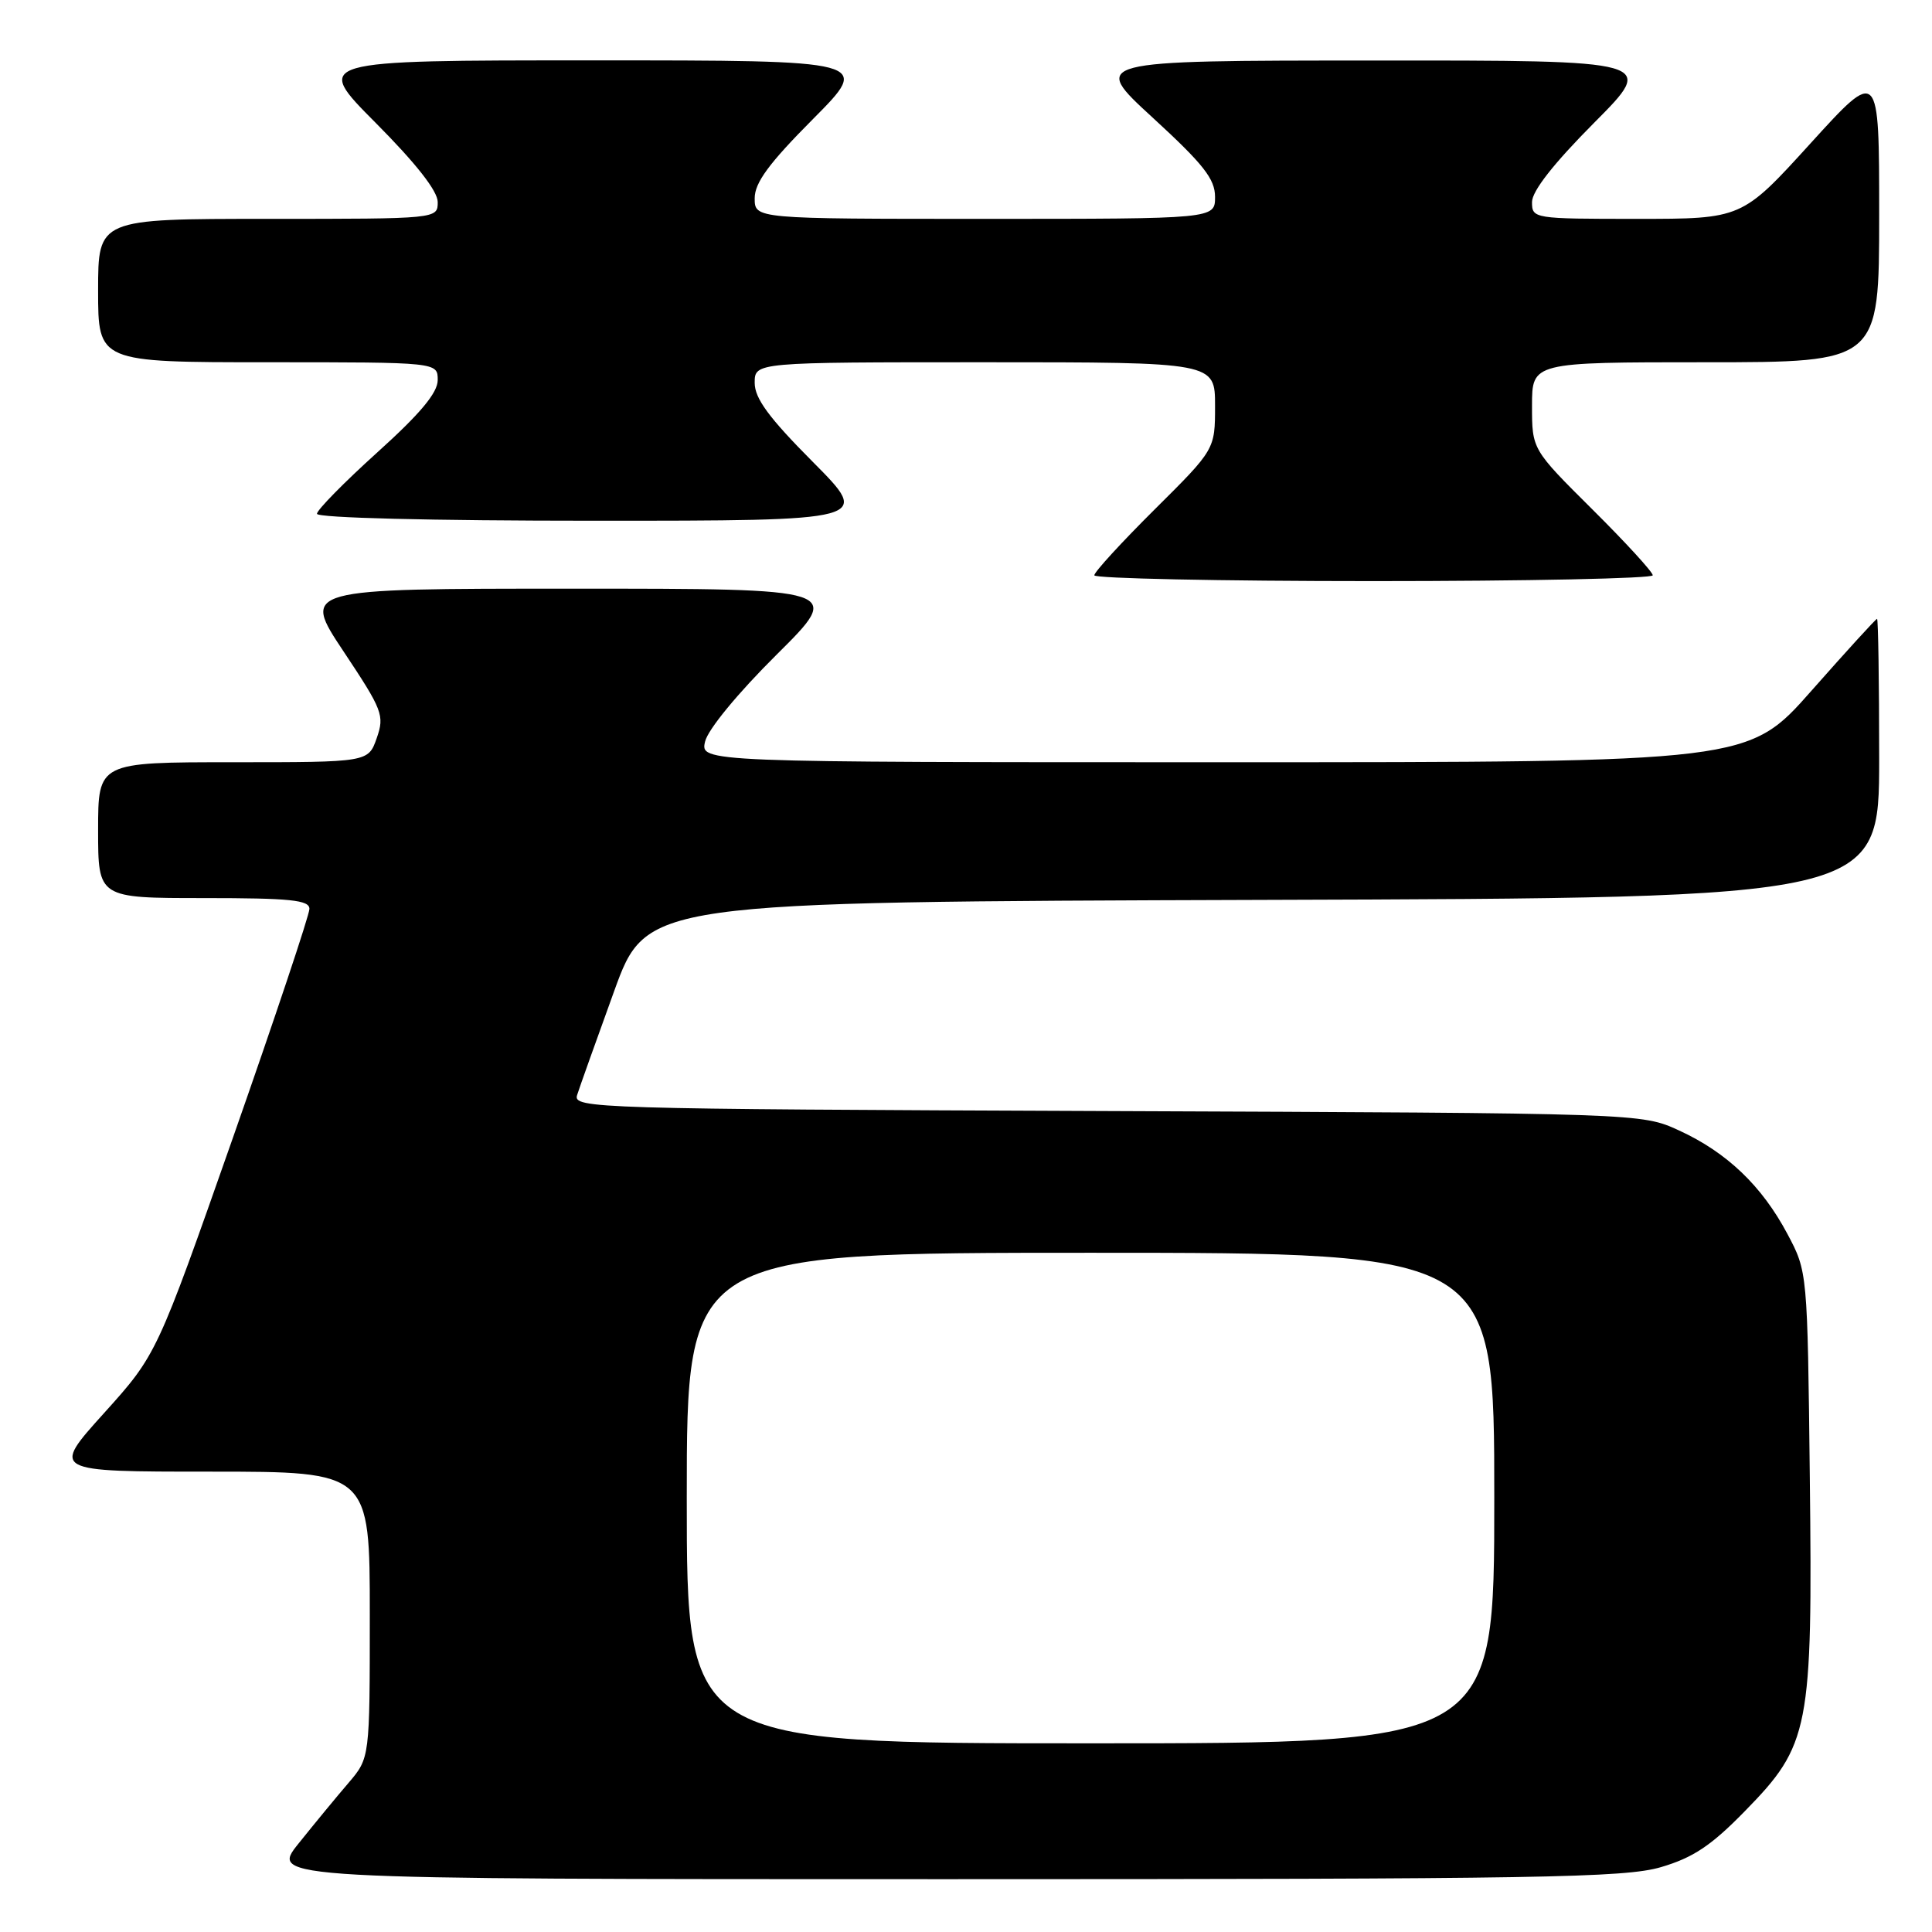 <?xml version="1.0" encoding="UTF-8" standalone="no"?>
<!DOCTYPE svg PUBLIC "-//W3C//DTD SVG 1.1//EN" "http://www.w3.org/Graphics/SVG/1.1/DTD/svg11.dtd" >
<svg xmlns="http://www.w3.org/2000/svg" xmlns:xlink="http://www.w3.org/1999/xlink" version="1.1" viewBox="0 0 256 256">
 <g >
 <path fill="currentColor"
d=" M 220.07 247.41 C 224.33 246.16 226.73 244.57 231.19 240.00 C 239.79 231.22 240.19 229.19 239.81 195.79 C 239.50 168.50 239.50 168.50 236.84 163.50 C 233.45 157.13 228.83 152.71 222.50 149.80 C 217.50 147.50 217.50 147.50 146.69 147.22 C 78.54 146.95 75.91 146.87 76.47 145.10 C 76.79 144.09 78.99 137.92 81.36 131.38 C 85.66 119.50 85.66 119.50 167.33 119.24 C 249.00 118.99 249.00 118.99 249.00 100.49 C 249.00 90.32 248.87 82.00 248.72 82.00 C 248.56 82.00 244.66 86.28 240.05 91.50 C 231.67 101.00 231.67 101.00 162.23 101.00 C 92.78 101.00 92.78 101.00 93.43 98.25 C 93.81 96.65 97.78 91.83 102.90 86.75 C 111.71 78.00 111.71 78.00 75.85 78.00 C 39.99 78.00 39.99 78.00 45.51 86.30 C 50.70 94.10 50.97 94.79 49.92 97.80 C 48.80 101.00 48.80 101.00 30.90 101.00 C 13.00 101.00 13.00 101.00 13.00 110.00 C 13.00 119.00 13.00 119.00 27.00 119.00 C 38.49 119.00 41.00 119.26 41.00 120.43 C 41.00 121.22 36.45 134.83 30.89 150.68 C 20.77 179.49 20.77 179.49 13.78 187.25 C 6.79 195.00 6.79 195.00 27.89 195.00 C 49.00 195.00 49.00 195.00 49.00 213.97 C 49.00 232.93 49.00 232.93 46.20 236.22 C 44.65 238.02 41.67 241.64 39.58 244.25 C 35.76 249.00 35.76 249.00 125.20 249.00 C 204.04 249.00 215.28 248.81 220.07 247.41 Z  M 219.00 76.23 C 219.00 75.80 215.40 71.87 211.00 67.50 C 203.00 59.55 203.00 59.55 203.00 53.77 C 203.00 48.00 203.00 48.00 226.00 48.00 C 249.00 48.00 249.00 48.00 249.00 28.50 C 249.00 8.99 249.00 8.99 239.90 19.00 C 230.81 29.00 230.81 29.00 216.90 29.00 C 203.19 29.00 203.00 28.97 203.00 26.77 C 203.00 25.32 205.86 21.67 211.23 16.27 C 219.46 8.00 219.46 8.00 181.98 8.02 C 144.50 8.03 144.50 8.03 152.75 15.60 C 159.46 21.76 161.00 23.71 161.00 26.09 C 161.00 29.00 161.00 29.00 130.50 29.00 C 100.00 29.00 100.00 29.00 100.00 26.27 C 100.00 24.21 101.88 21.65 107.73 15.77 C 115.45 8.00 115.45 8.00 78.50 8.00 C 41.54 8.00 41.54 8.00 49.77 16.27 C 55.14 21.67 58.00 25.32 58.00 26.77 C 58.00 29.00 58.00 29.00 35.50 29.00 C 13.00 29.00 13.00 29.00 13.00 38.50 C 13.00 48.00 13.00 48.00 35.50 48.00 C 58.00 48.00 58.00 48.00 58.00 50.36 C 58.00 52.04 55.70 54.80 50.00 59.94 C 45.60 63.91 42.00 67.58 42.00 68.08 C 42.00 68.62 57.07 69.00 78.73 69.00 C 115.45 69.00 115.45 69.00 107.73 61.23 C 101.88 55.35 100.00 52.79 100.00 50.73 C 100.00 48.00 100.00 48.00 130.50 48.00 C 161.00 48.00 161.00 48.00 161.00 53.77 C 161.00 59.55 161.00 59.55 153.00 67.50 C 148.60 71.87 145.00 75.80 145.00 76.23 C 145.00 76.65 161.65 77.00 182.00 77.00 C 202.35 77.00 219.00 76.65 219.00 76.23 Z  M 91.00 198.50 C 91.00 166.00 91.00 166.00 144.50 166.00 C 198.00 166.00 198.00 166.00 198.00 198.50 C 198.00 231.00 198.00 231.00 144.50 231.00 C 91.00 231.00 91.00 231.00 91.00 198.50 Z "/>
</g>
</svg>
